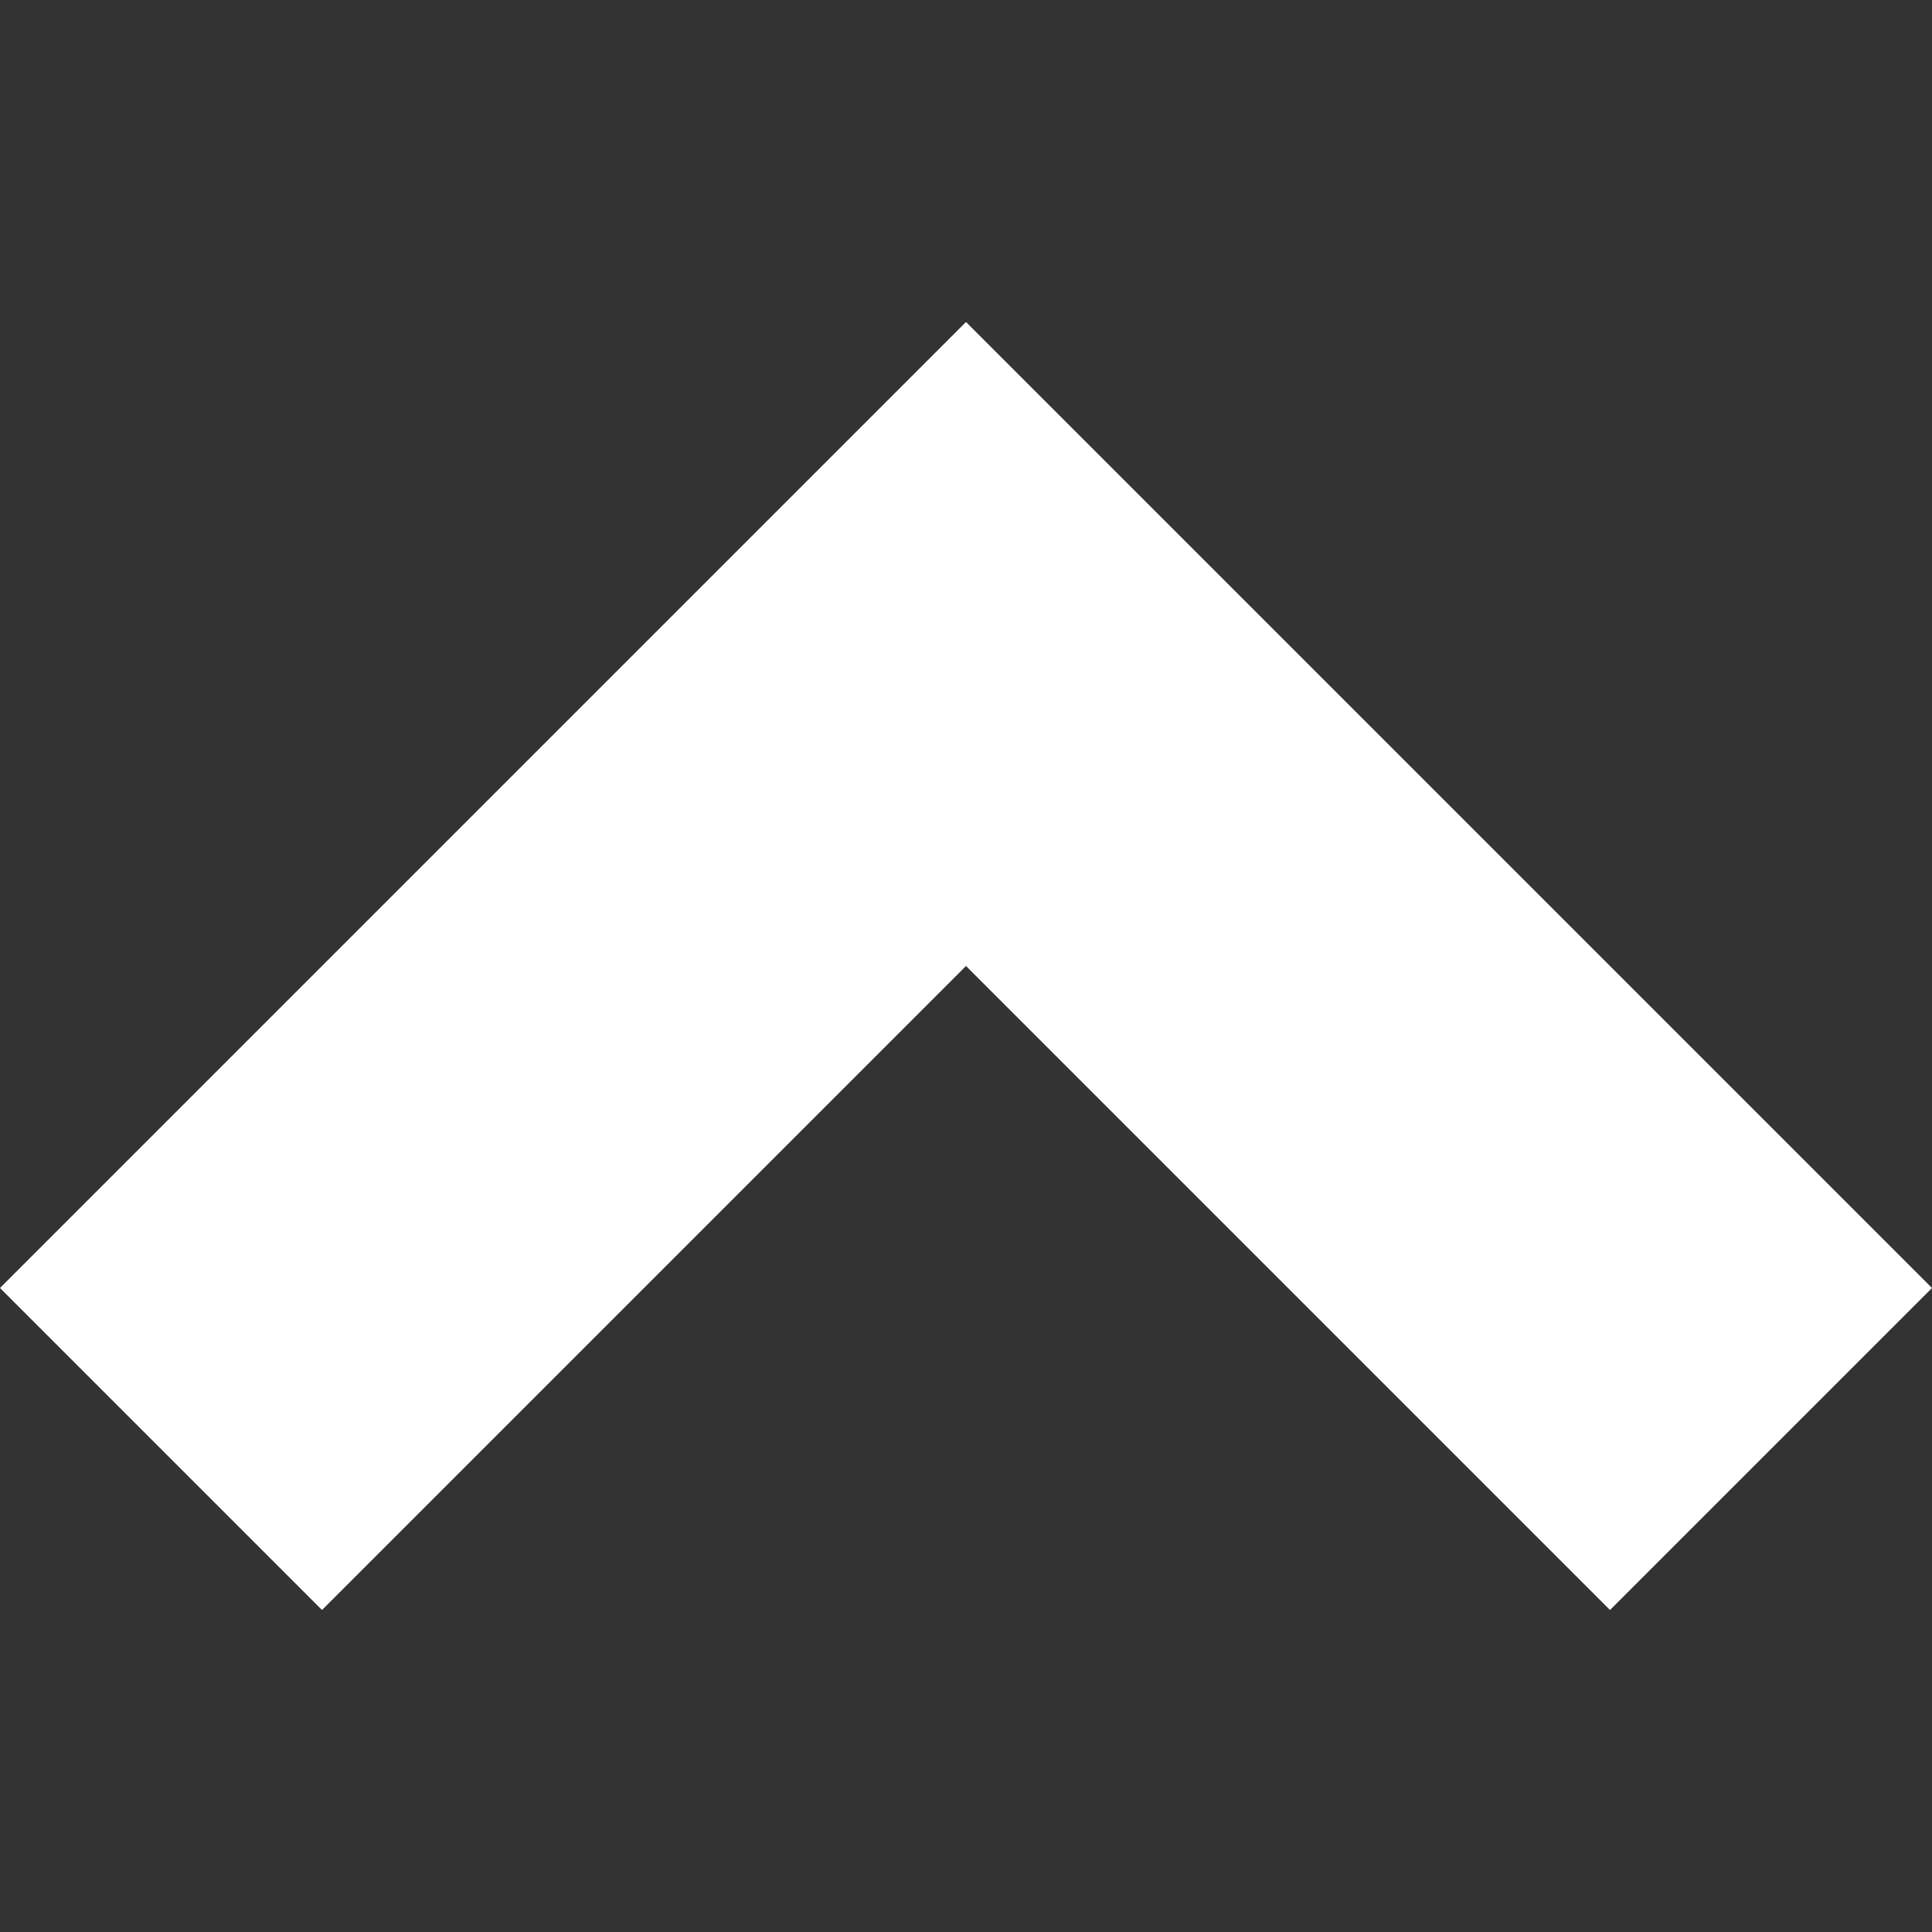 <?xml version="1.0" encoding="UTF-8"?>
<svg width="12px" height="12px" viewBox="0 0 12 12" version="1.1" xmlns="http://www.w3.org/2000/svg" xmlns:xlink="http://www.w3.org/1999/xlink">
    <rect x="0" y="0" width="12" height="12" fill="#333333" stroke="none"/>
    <title>Icons/12/icon-arrowup-white-12</title>
    <g id="Icons/12/icon-arrowup-white-12" stroke="none" stroke-width="1" fill="none" fill-rule="evenodd">
        <polygon id="shape" fill="#FFFFFF" fill-rule="nonzero" points="-2.27373675e-13 8 6 2 12 8 10 10 6 6 2 10"></polygon>
    </g>
</svg>